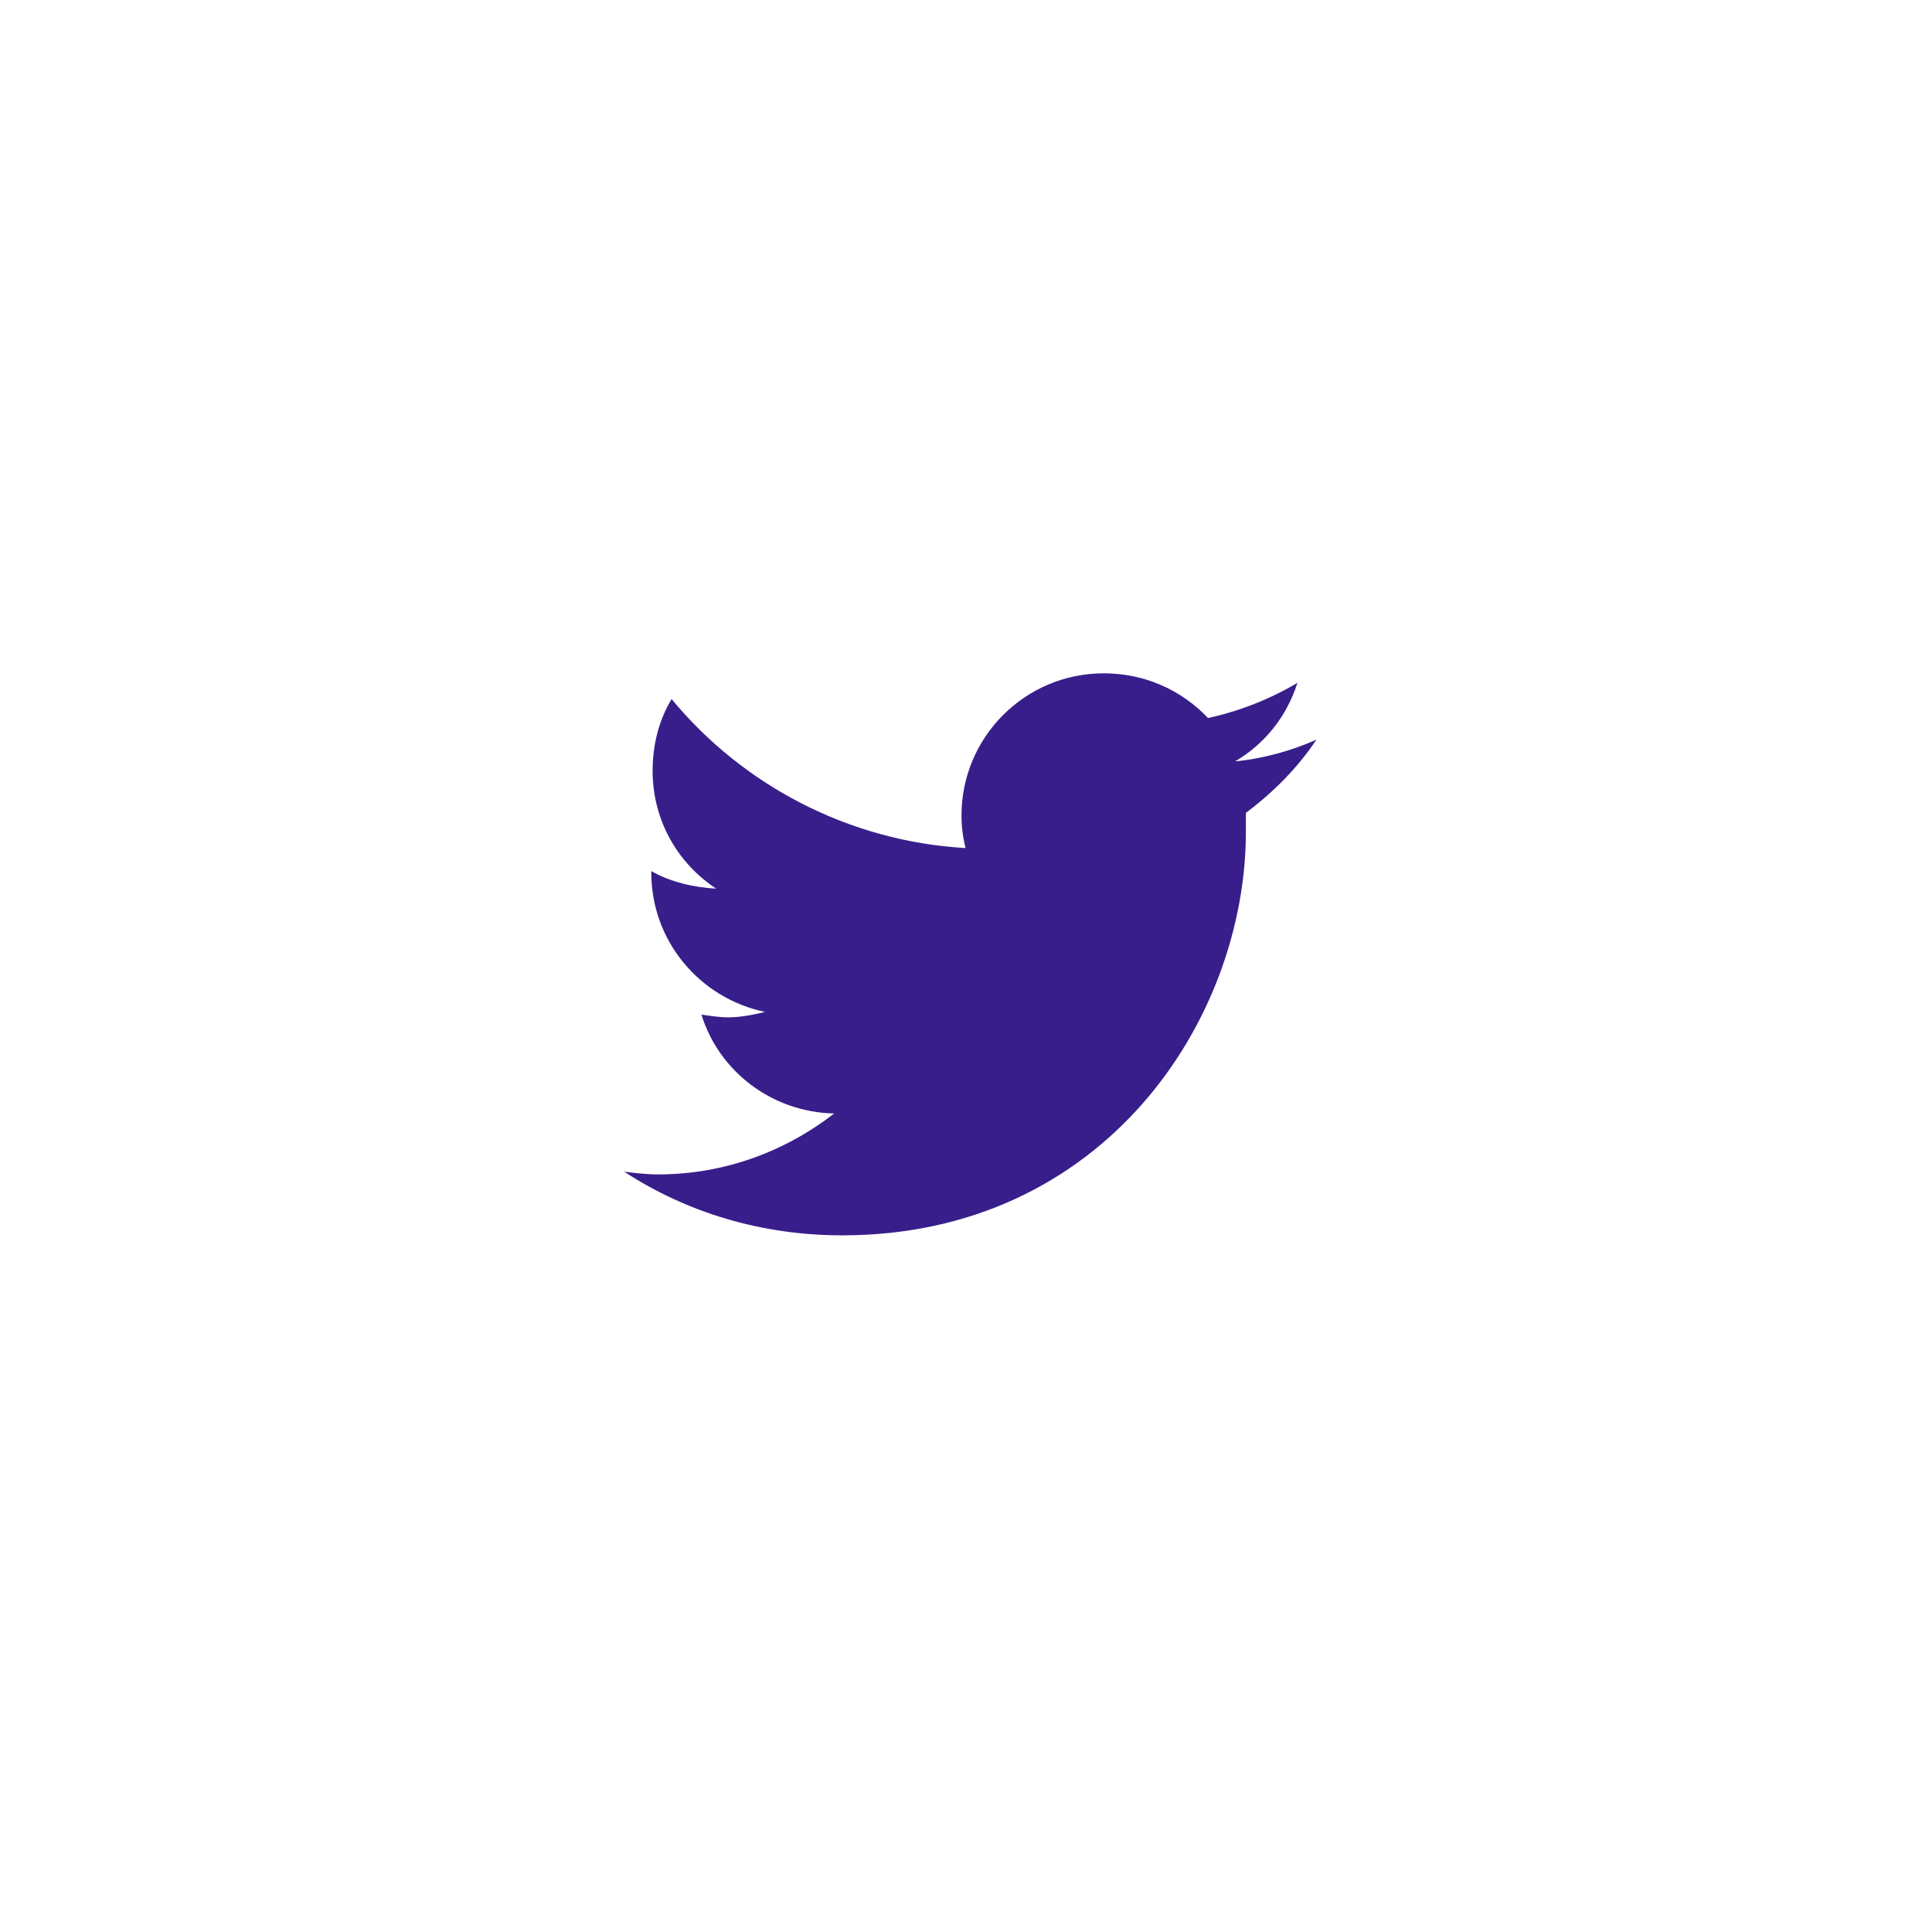 <svg fill="none" height="39" viewBox="0 0 39 39" width="39" xmlns="http://www.w3.org/2000/svg" xmlns:xlink="http://www.w3.org/1999/xlink"><filter id="a" color-interpolation-filters="sRGB" filterUnits="userSpaceOnUse" height="39" width="39" x="0" y="0"><feFlood flood-opacity="0" result="BackgroundImageFix"/><feColorMatrix in="SourceAlpha" result="hardAlpha" type="matrix" values="0 0 0 0 0 0 0 0 0 0 0 0 0 0 0 0 0 0 127 0"/><feOffset dy="2"/><feGaussianBlur stdDeviation="1"/><feComposite in2="hardAlpha" operator="out"/><feColorMatrix type="matrix" values="0 0 0 0 0 0 0 0 0 0 0 0 0 0 0 0 0 0 0.3 0"/><feBlend in2="BackgroundImageFix" mode="normal" result="effect1_dropShadow_248_961"/><feBlend in="SourceGraphic" in2="effect1_dropShadow_248_961" mode="normal" result="shape"/></filter><g filter="url(#a)"><rect fill="#fff" height="35" rx="17.5" width="35" x="2"/><path d="m25.15 14.406v.383c0 3.801-2.871 8.148-8.148 8.148-1.641 0-3.145-.465-4.402-1.285.219.027.438.055.684.055 1.34 0 2.57-.465 3.555-1.23-1.258-.027-2.324-.848-2.68-1.996.191.027.355.055.547.055.246 0 .519-.055.738-.109-1.312-.274-2.297-1.422-2.297-2.816v-.027c.383.219.848.328 1.312.355-.793-.519-1.285-1.395-1.285-2.379 0-.547.137-1.039.383-1.449 1.422 1.723 3.555 2.871 5.934 3.008-.055-.219-.082-.438-.082-.656 0-1.586 1.285-2.871 2.871-2.871.82 0 1.559.328 2.106.902.629-.137 1.258-.383 1.805-.711-.219.684-.656 1.23-1.258 1.586.574-.055 1.149-.219 1.641-.438-.383.574-.875 1.066-1.422 1.476z" fill="#381e8b"/></g></svg>